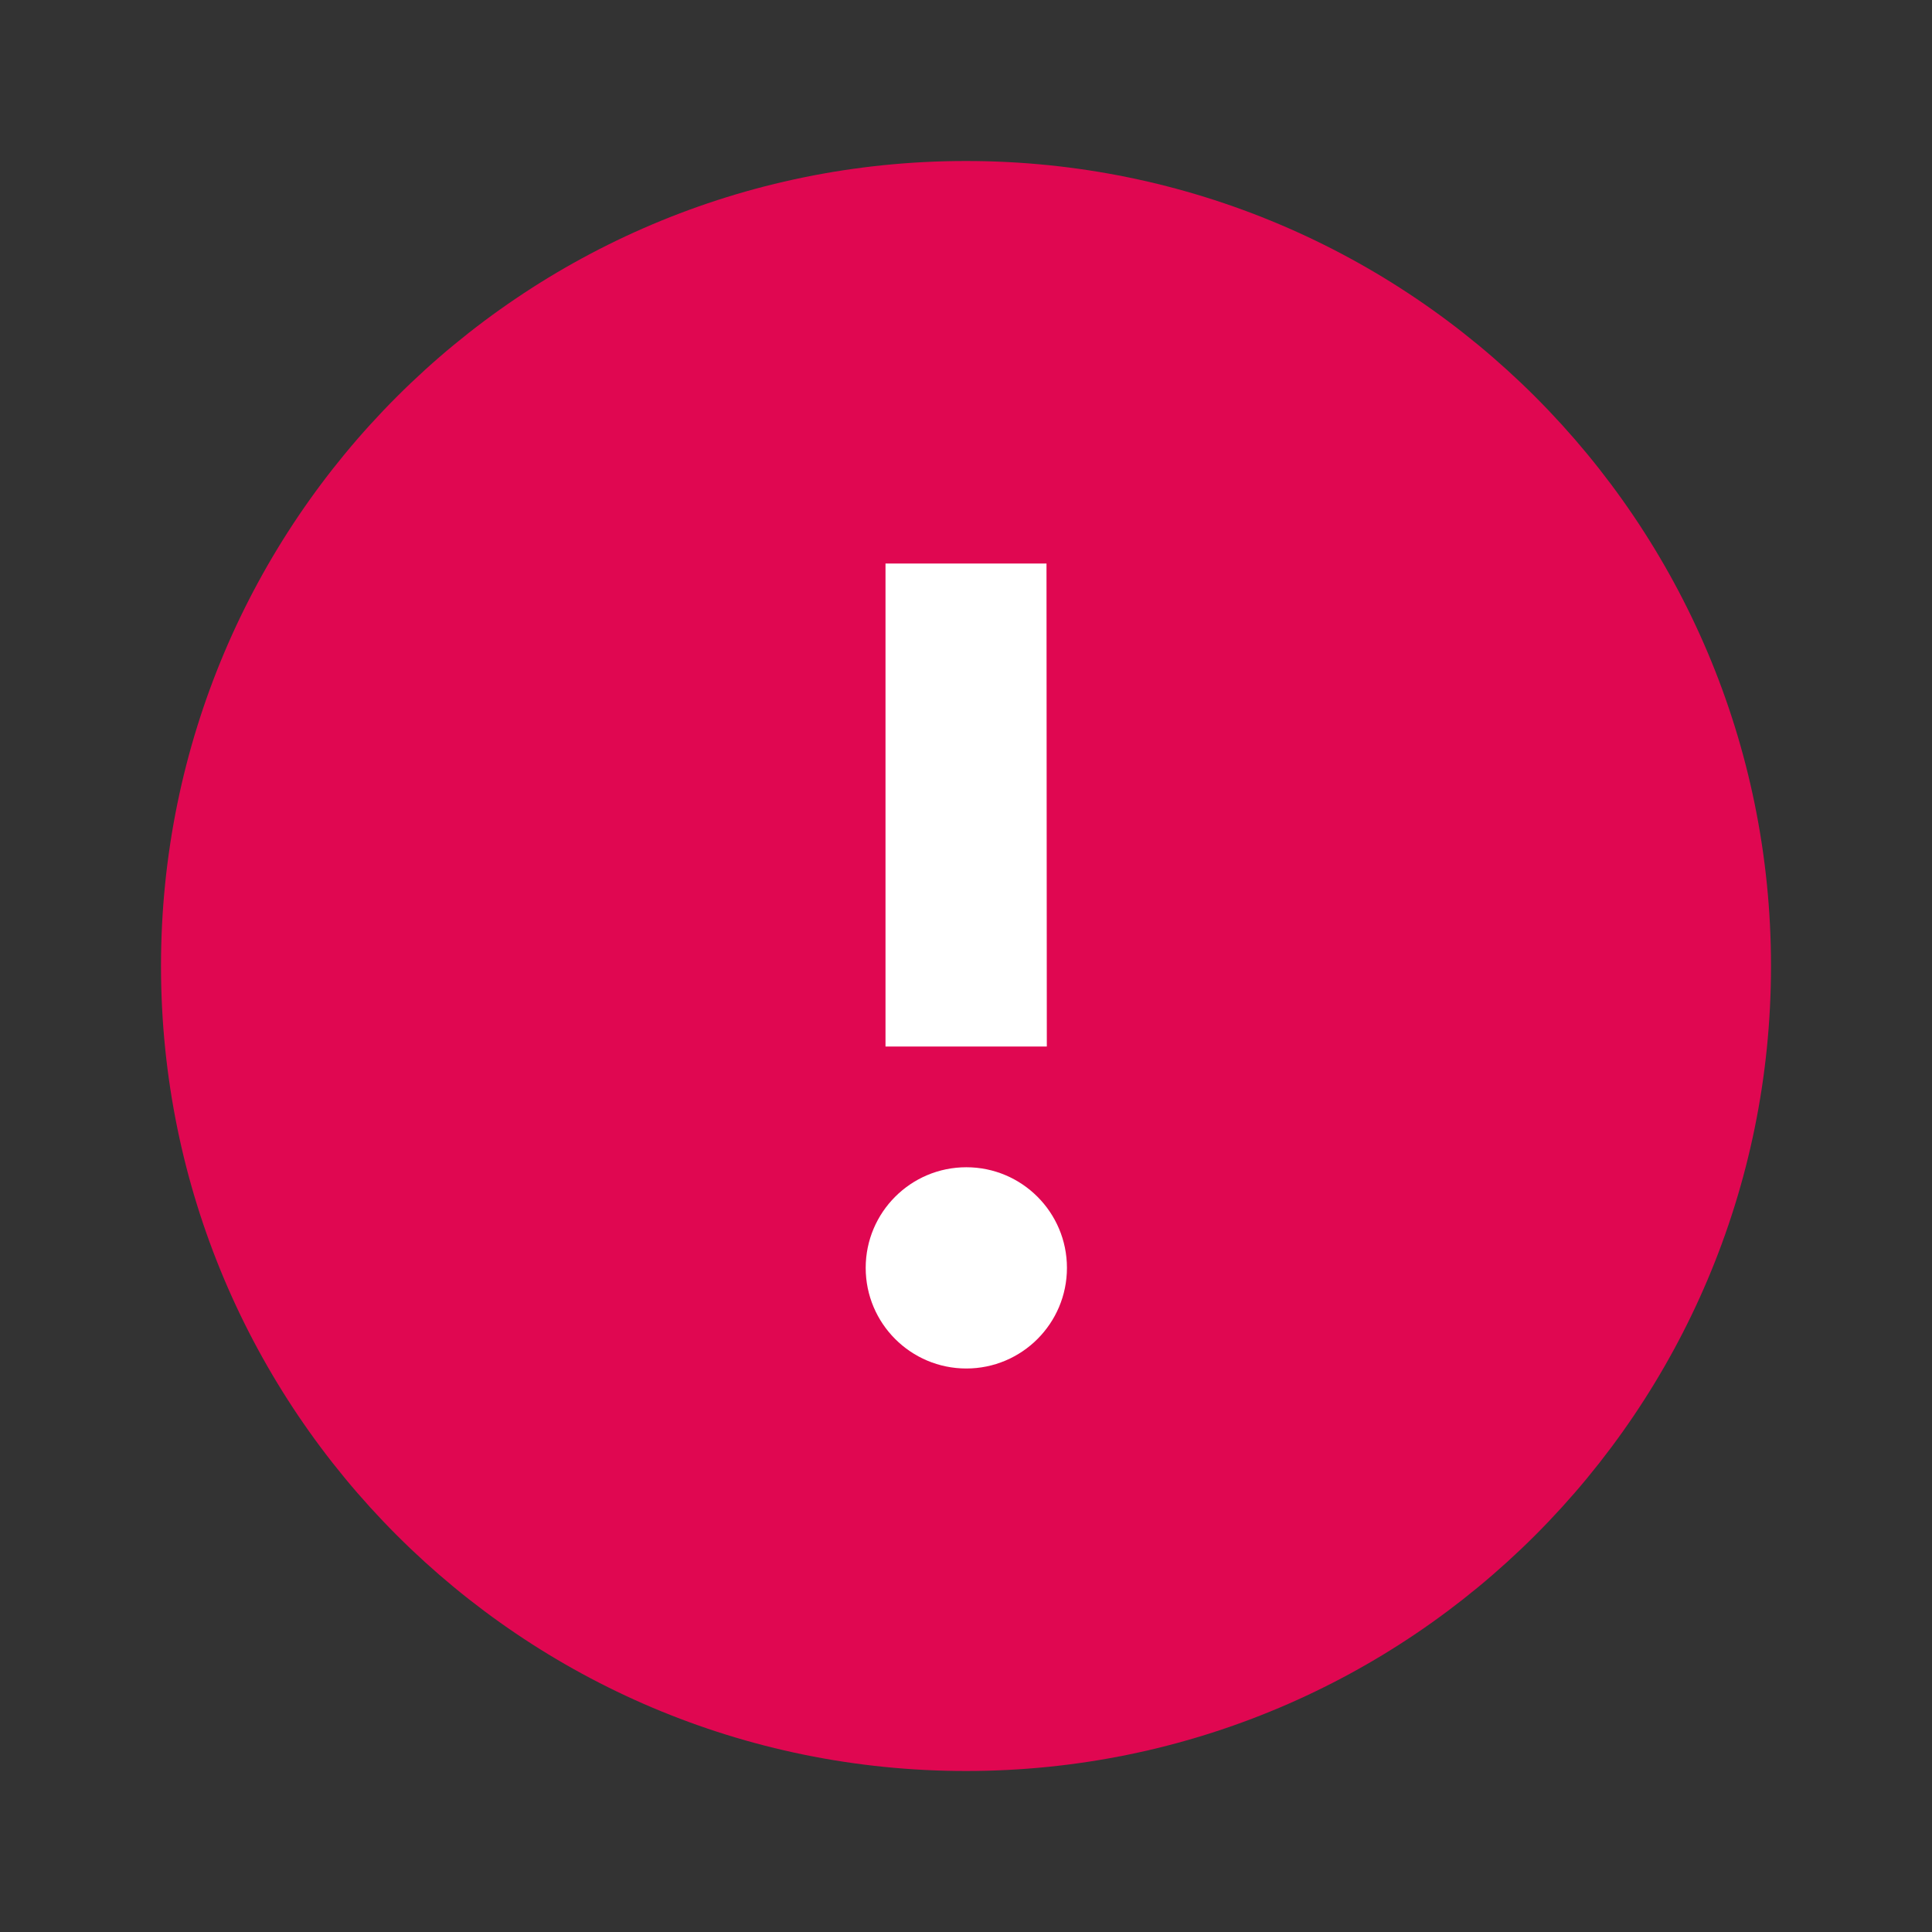 <svg viewBox="0 0 24 24" focusable="false" width="24" height="24" aria-hidden="true" class="svg-icon" xmlns="http://www.w3.org/2000/svg"><rect x="0" y="0" width="24" height="24" fill="#333333" stroke="none"/><path d="M12 2C6.477 2 2 6.477 2 12c0 5.523 4.477 10 10 10 5.523 0 10-4.477 10-10 0-5.523-4.477-10-10-10z" fill="rgb(224, 7, 81)"></path><path d="M13.004 13h-2.004V7h2l.004 6zm-2.25 2.75c0-.69.56-1.25 1.25-1.25.69 0 1.25.56 1.25 1.25S12.694 17 12.004 17c-.69 0-1.25-.56-1.25-1.25z" fill="#fff"></path></svg>